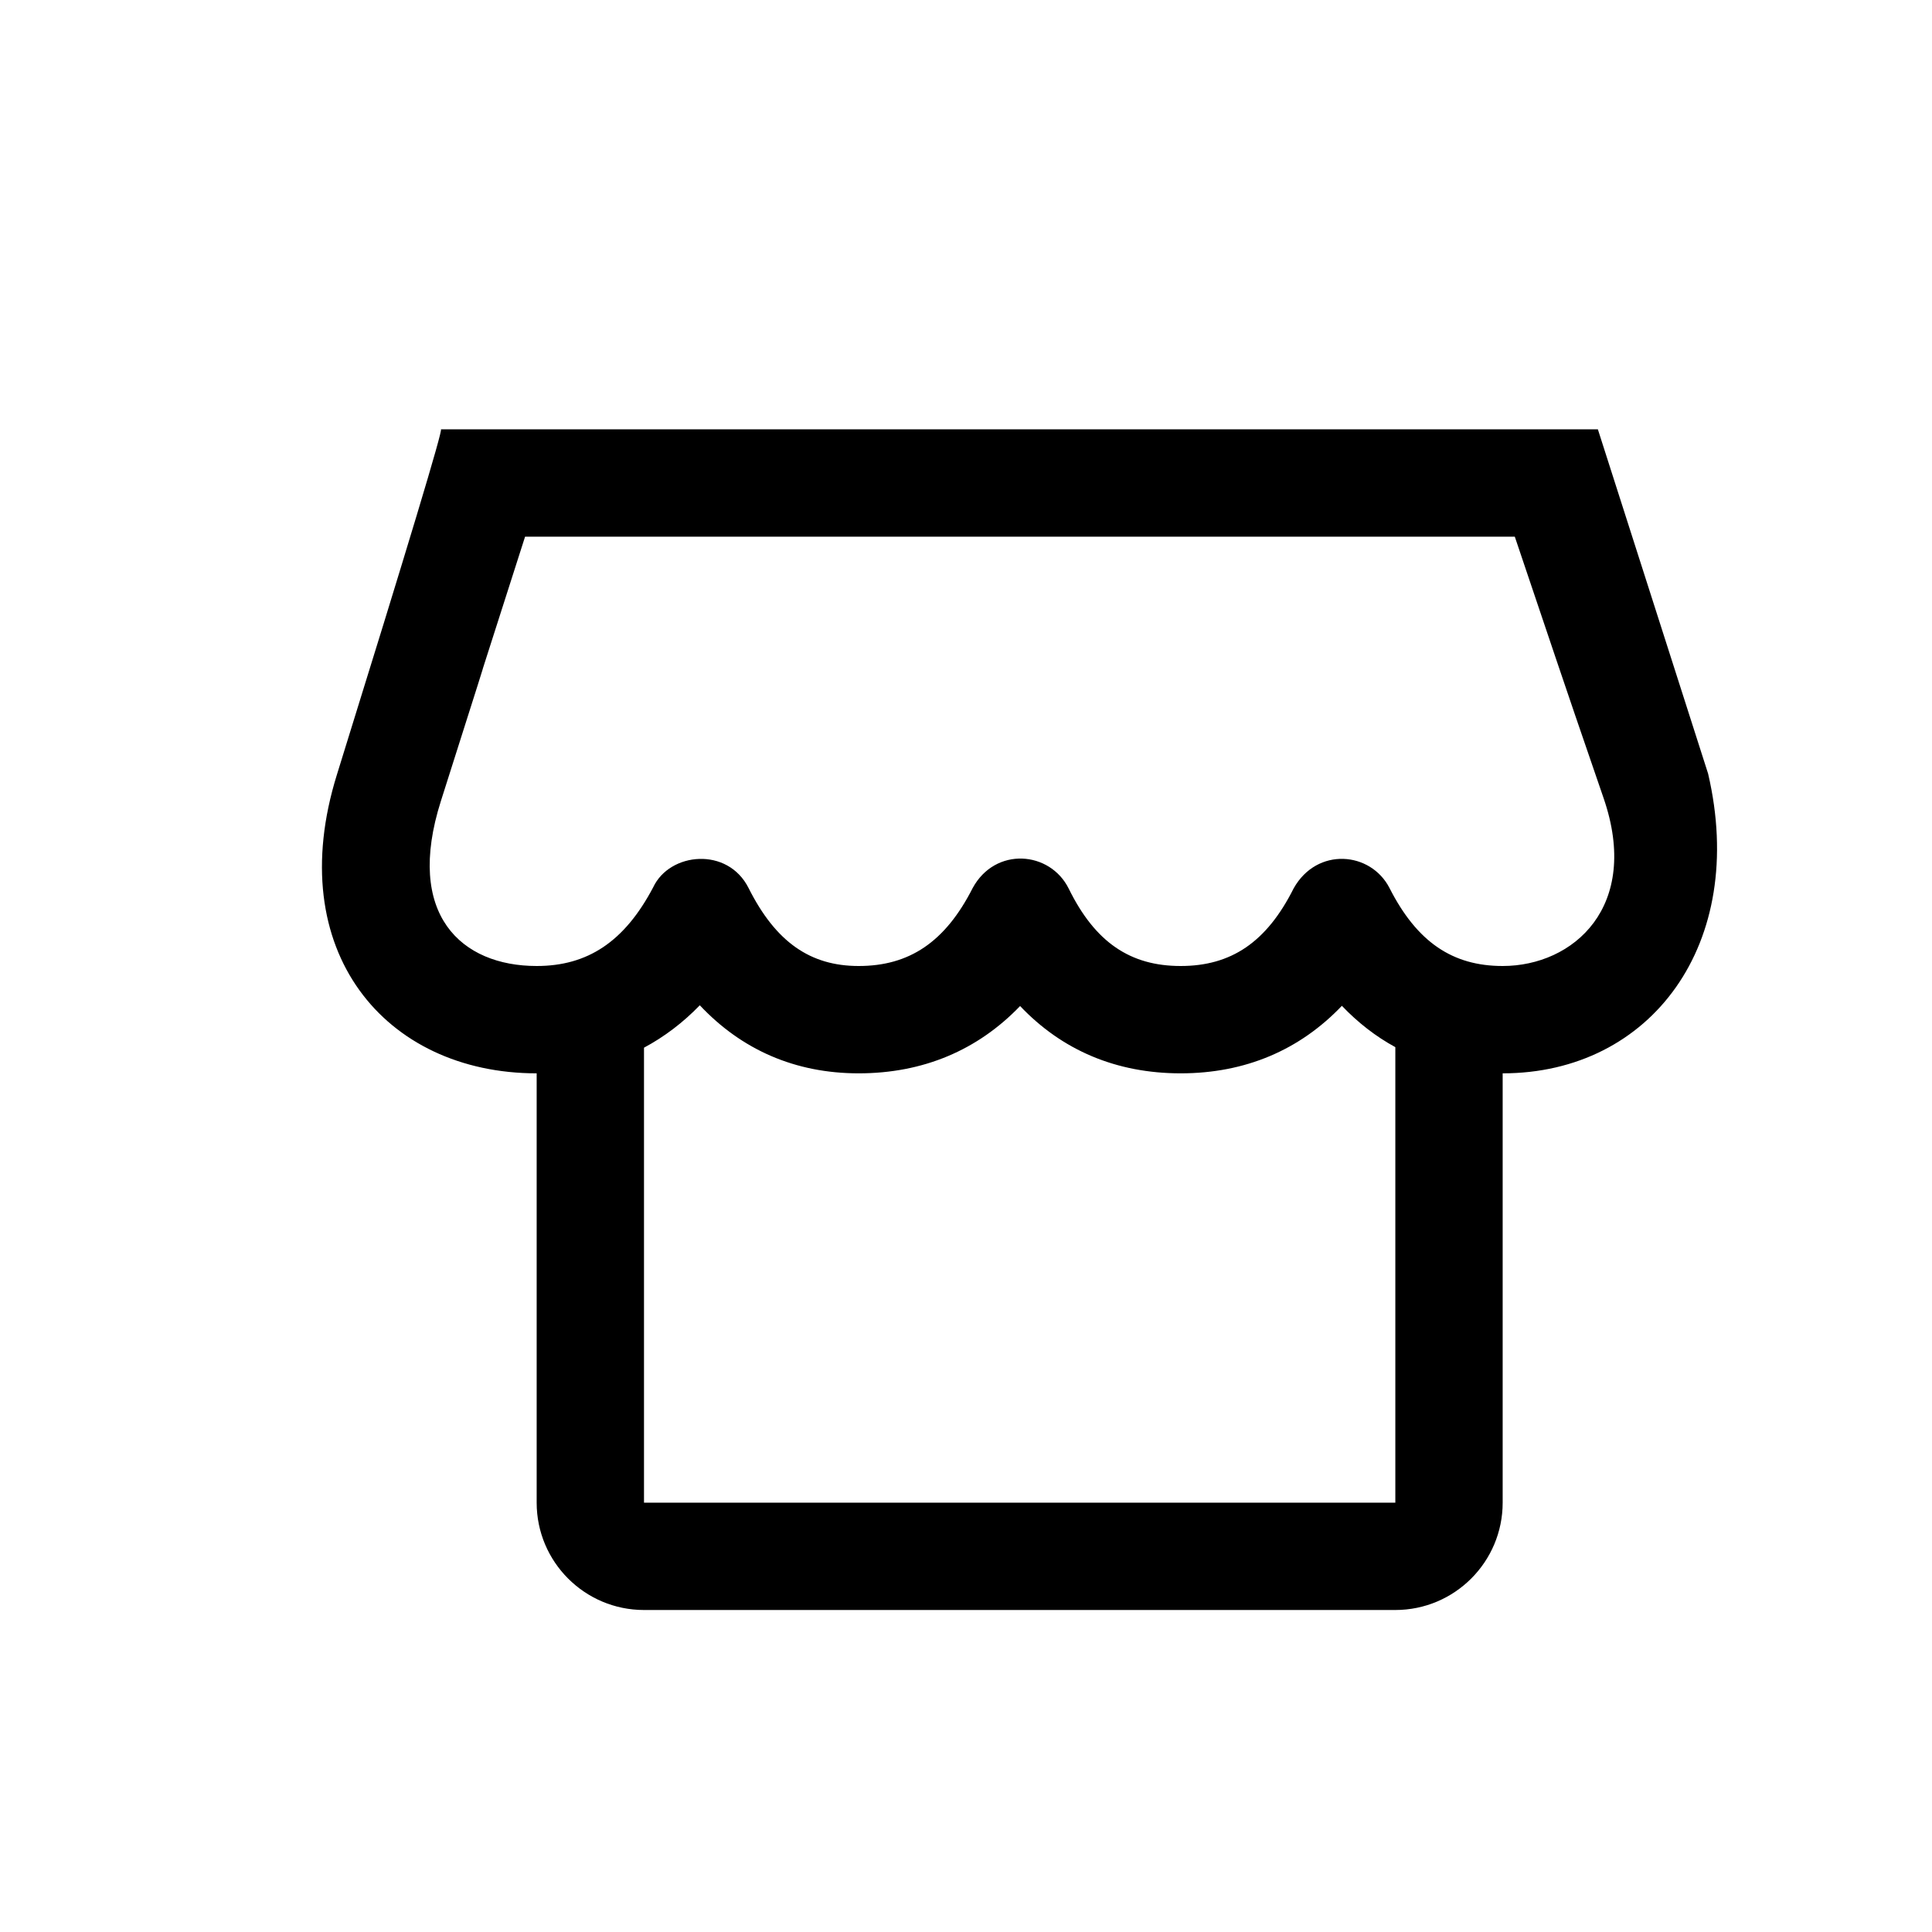 <svg xmlns="http://www.w3.org/2000/svg" width="18" height="18" viewBox="0 0 18 18">
  <path d="M14,14 C14,14.552 13.552,15 13,15 L6,15 C5.448,15 5,14.552 5,14 L5,10 C3.587,10 2.627,8.859 3.139,7.217 C3.806,5.072 4.129,4 4.108,4 L14.887,4 L15.914,7.208 C16.284,8.793 15.382,10 14,10 L14,14 Z M13,9.756 C12.818,9.657 12.652,9.528 12.502,9.371 C12.109,9.783 11.602,10 11,10 C10.399,10 9.894,9.784 9.504,9.373 C9.109,9.784 8.601,10 8,10 C7.409,10 6.91,9.781 6.52,9.366 C6.363,9.528 6.189,9.66 6,9.761 L6,14 L13,14 L13,9.756 Z M4.108,7.462 C3.77,8.523 4.299,9 5,9 C5.474,9 5.818,8.775 6.086,8.266 C6.239,7.94 6.781,7.886 6.975,8.275 C7.229,8.78 7.552,9 8,9 C8.471,9 8.806,8.778 9.062,8.274 C9.273,7.886 9.783,7.928 9.957,8.279 C10.203,8.78 10.531,9 11,9 C11.47,9 11.801,8.779 12.053,8.276 C12.271,7.889 12.771,7.933 12.946,8.274 C13.202,8.778 13.534,9 14,9 C14.659,9 15.289,8.447 14.94,7.435 C14.489,6.125 14.497,6.134 14.113,5 L4.892,5 C4.108,7.444 4.892,5 4.108,7.462 Z"/>
</svg>
